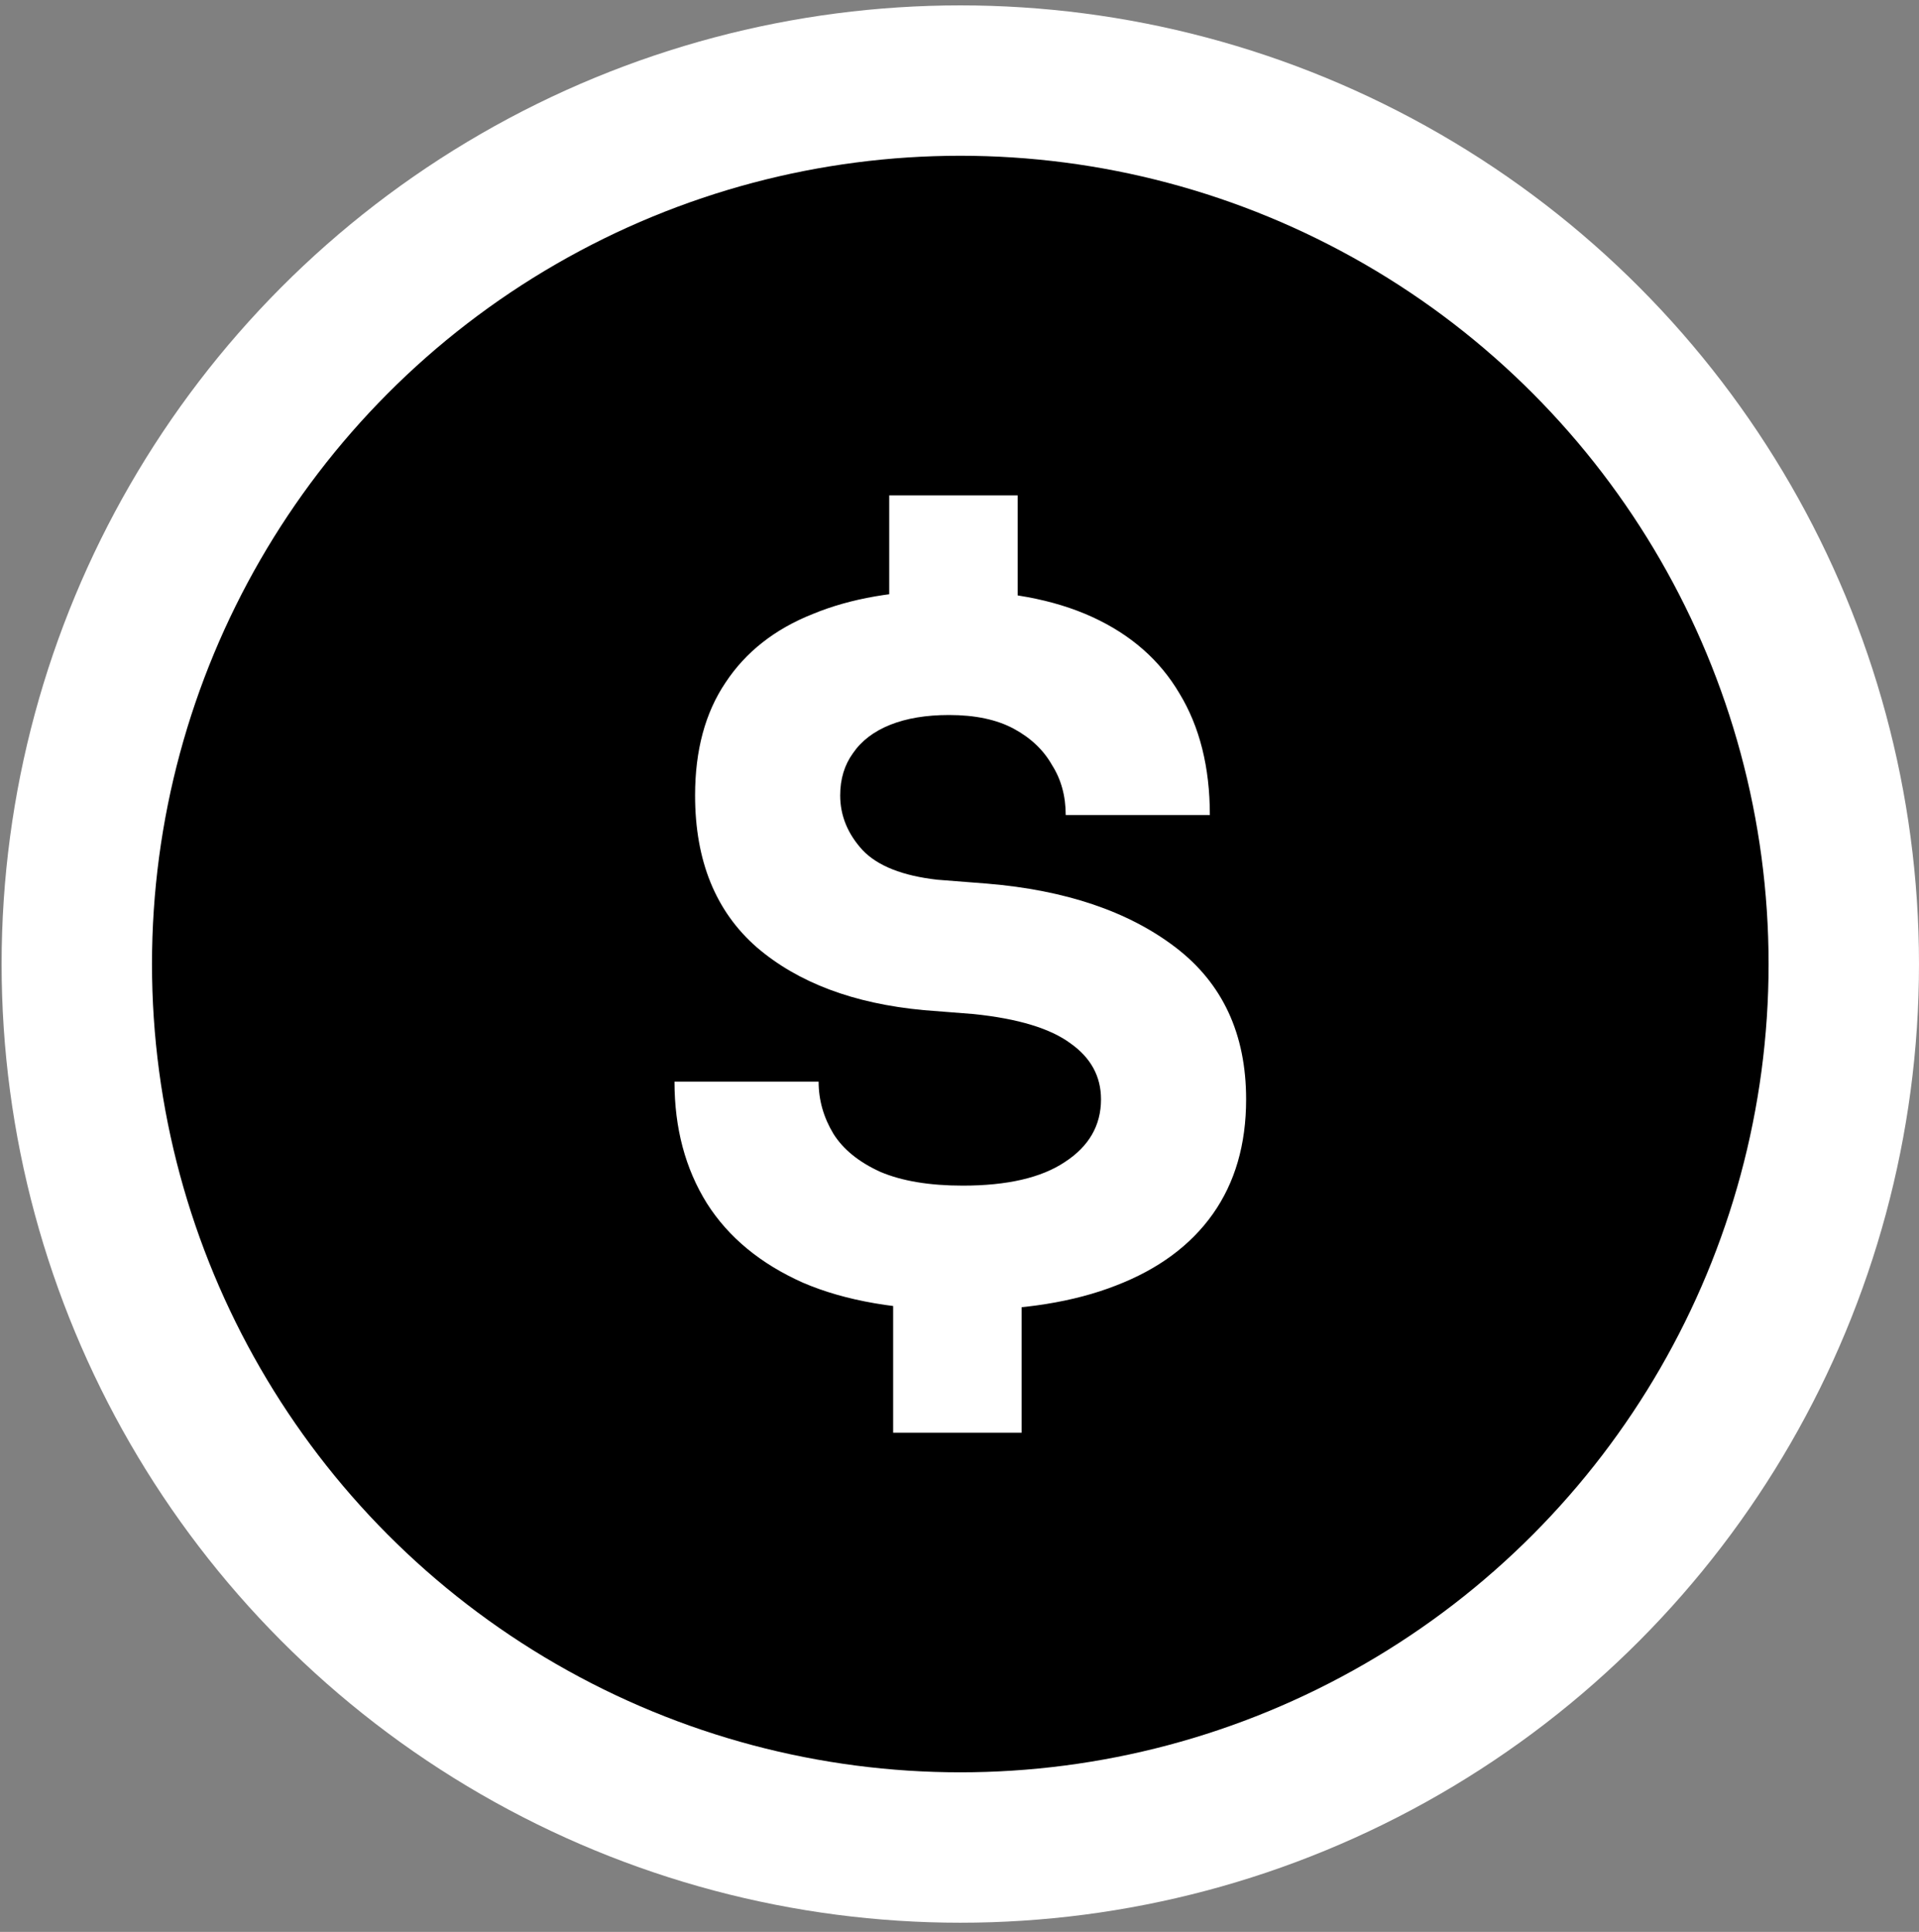 <svg width="148" height="149" viewBox="0 0 148 149" fill="none" xmlns="http://www.w3.org/2000/svg">
<rect x="0" y="0" width="148" height="149" fill="#808080" stroke="none"/>
<circle cx="74.062" cy="74.353" r="73.938" fill="white"/>
<circle cx="74.061" cy="74.352" r="62.339" fill="black"/>
<path d="M74.251 101.046C69.311 101.046 65.202 100.34 61.925 98.928C58.649 97.466 56.178 95.425 54.515 92.803C52.851 90.131 52.019 87.006 52.019 83.426H63.135C63.135 84.838 63.514 86.174 64.27 87.434C65.026 88.644 66.236 89.627 67.899 90.383C69.563 91.089 71.68 91.442 74.251 91.442C77.68 91.442 80.301 90.837 82.116 89.627C83.981 88.417 84.914 86.804 84.914 84.787C84.914 83.023 84.132 81.586 82.57 80.477C81.007 79.318 78.511 78.561 75.083 78.209L71.227 77.906C65.832 77.402 61.547 75.789 58.371 73.067C55.195 70.294 53.607 66.387 53.607 61.346C53.607 57.867 54.389 54.968 55.952 52.649C57.514 50.28 59.758 48.515 62.682 47.356C65.606 46.146 69.109 45.541 73.193 45.541C77.579 45.541 81.259 46.222 84.233 47.583C87.207 48.944 89.451 50.91 90.963 53.481C92.526 56.052 93.308 59.178 93.308 62.858H82.191C82.191 61.396 81.839 60.11 81.133 59.001C80.477 57.842 79.494 56.909 78.184 56.203C76.873 55.498 75.209 55.145 73.193 55.145C71.428 55.145 69.916 55.397 68.656 55.901C67.395 56.405 66.437 57.136 65.782 58.094C65.127 59.001 64.799 60.085 64.799 61.346C64.799 62.908 65.379 64.32 66.538 65.58C67.698 66.79 69.613 67.546 72.285 67.849L76.142 68.151C82.191 68.655 87.031 70.294 90.661 73.067C94.29 75.839 96.105 79.746 96.105 84.787C96.105 88.266 95.248 91.215 93.534 93.635C91.82 96.055 89.325 97.895 86.048 99.155C82.822 100.415 78.889 101.046 74.251 101.046ZM68.882 110.498V99.458H78.789V110.498H68.882ZM68.58 49.246V38.206H78.486V49.246H68.58Z" fill="white"/>
</svg>
